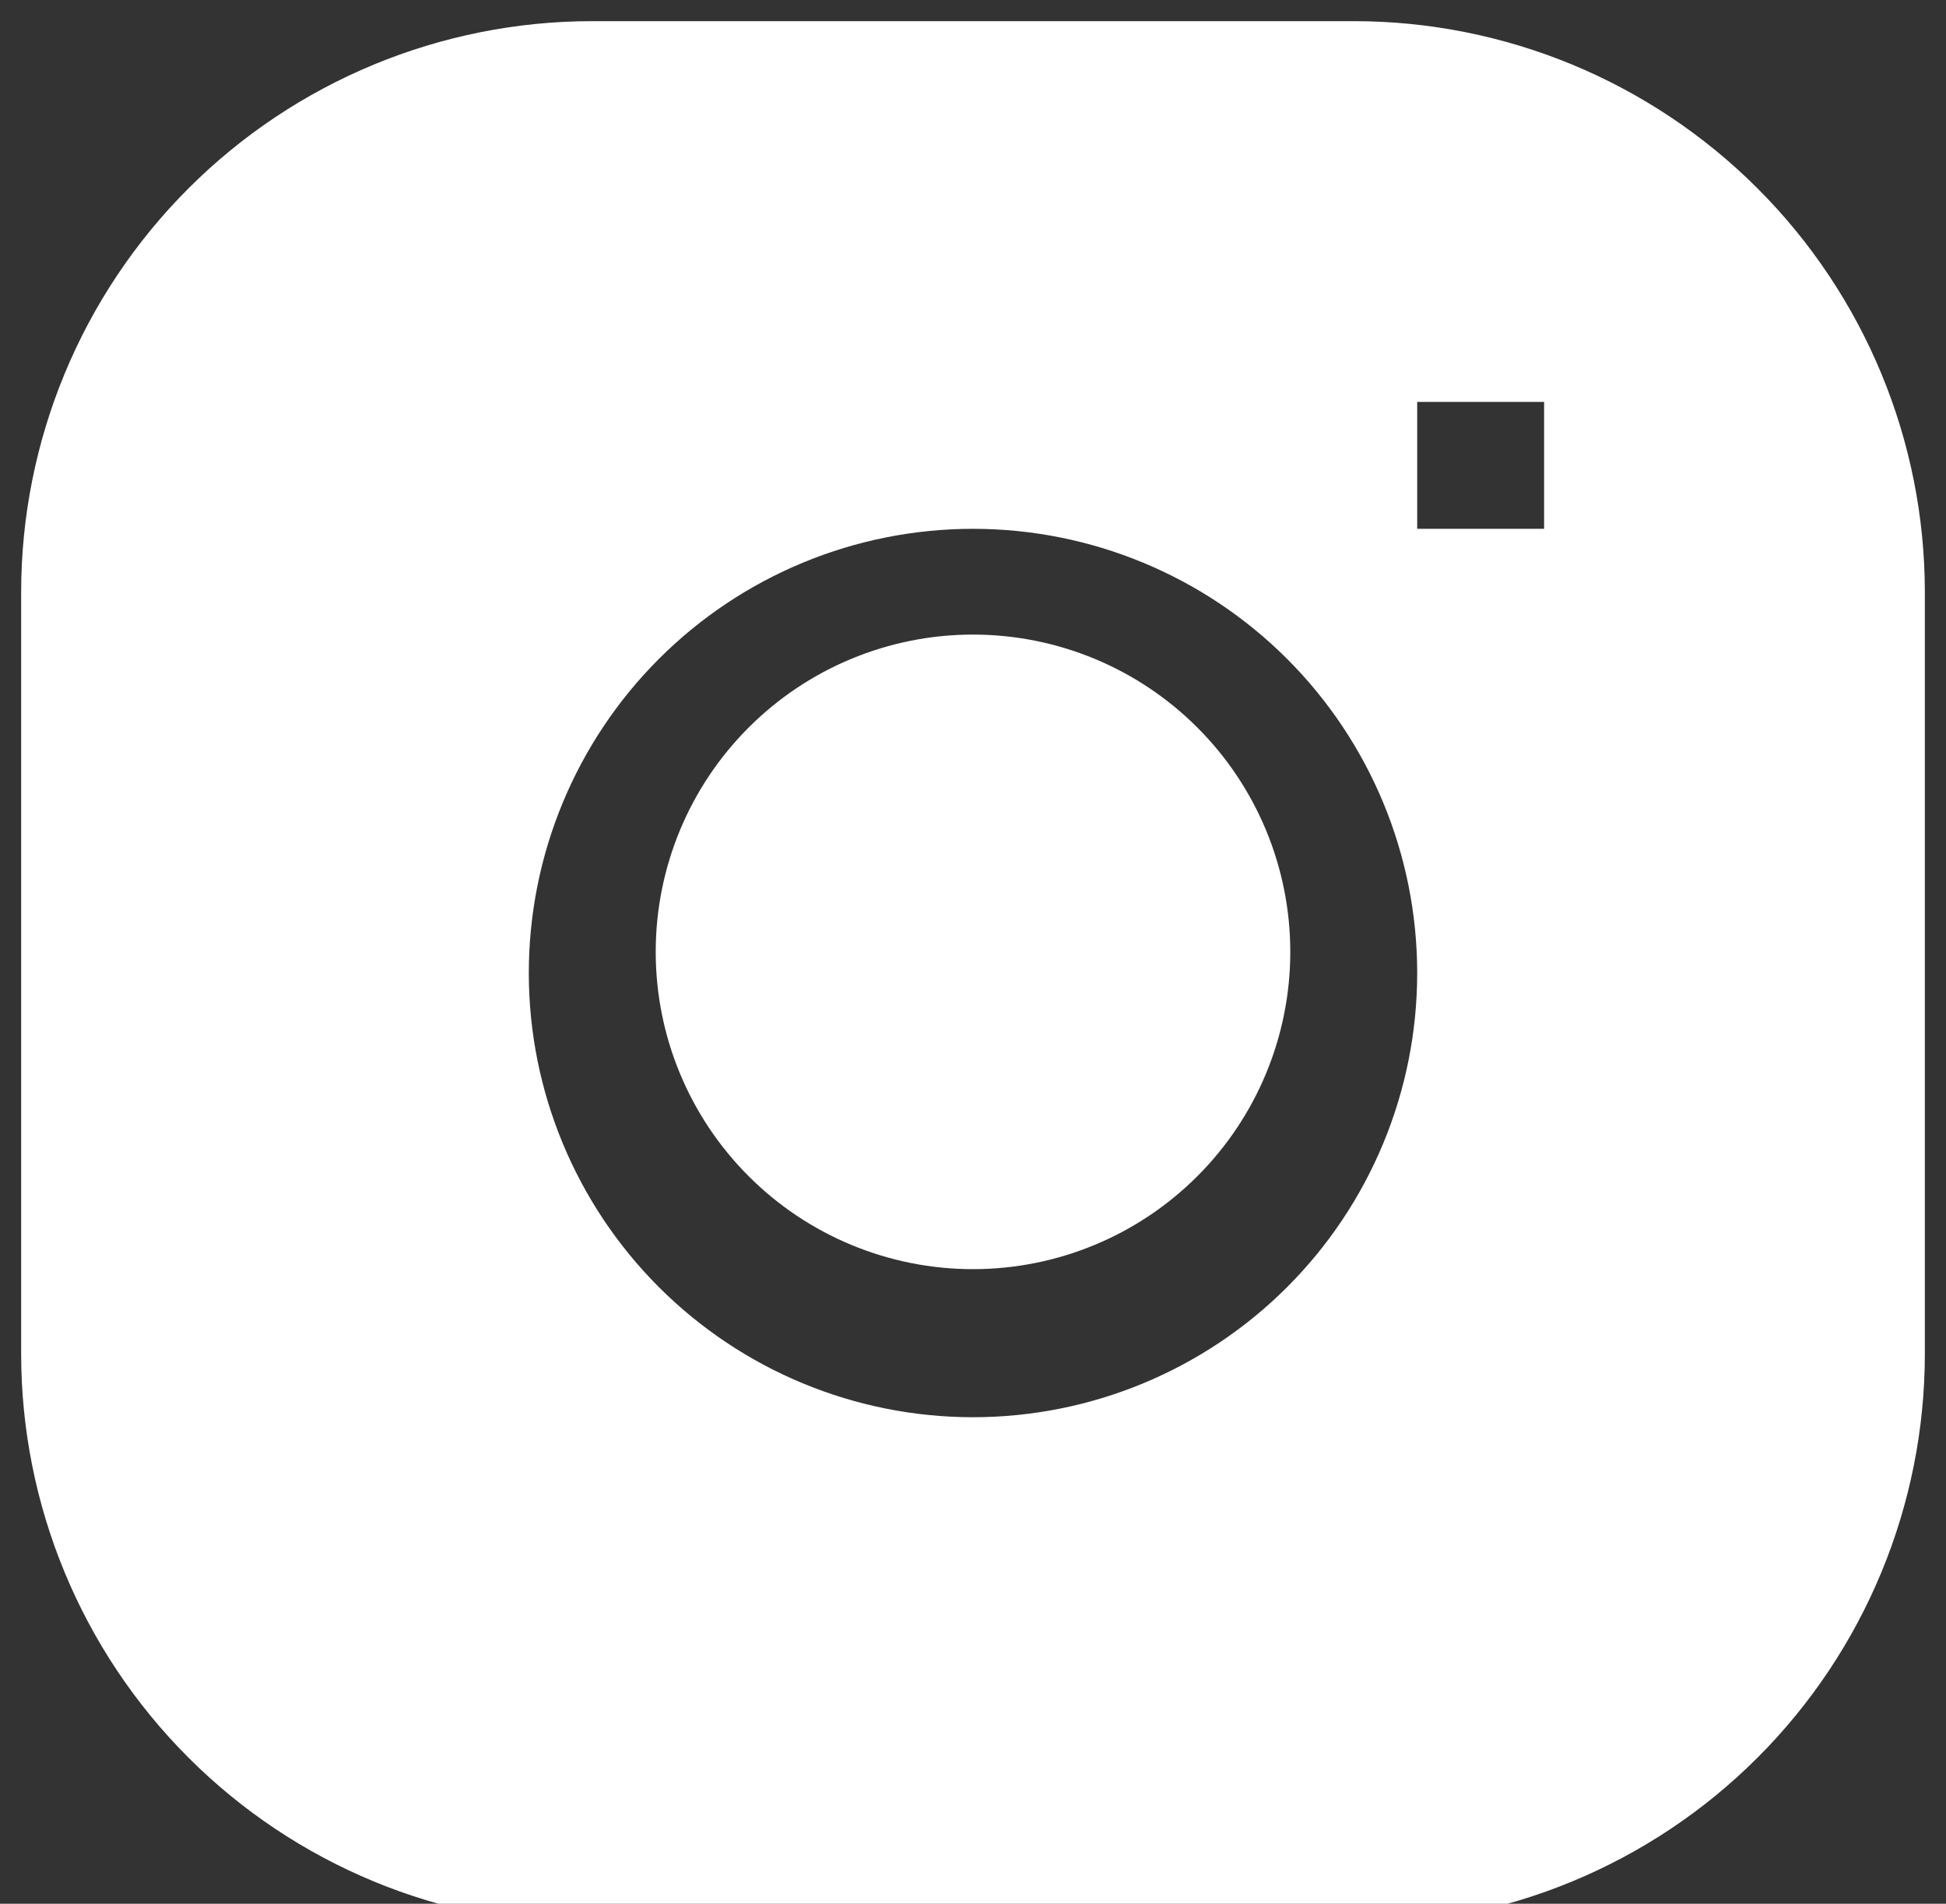 <svg width="46" height="45" viewBox="0 0 46 45" fill="none" xmlns="http://www.w3.org/2000/svg">
<rect x="0" y="0" width="46" height="45" fill="#333333" stroke="none"/>
<g clip-path="url(#clip0_43_39)">
<path d="M23 15C21.011 15 19.103 15.79 17.697 17.197C16.29 18.603 15.5 20.511 15.5 22.5C15.5 24.489 16.29 26.397 17.697 27.803C19.103 29.21 21.011 30 23 30C24.989 30 26.897 29.21 28.303 27.803C29.71 26.397 30.5 24.489 30.5 22.5C30.5 20.511 29.71 18.603 28.303 17.197C26.897 15.79 24.989 15 23 15Z" fill="white"/>
<path fill-rule="evenodd" clip-rule="evenodd" d="M14 0.5C10.42 0.5 6.986 1.922 4.454 4.454C1.922 6.986 0.5 10.42 0.5 14L0.5 32C0.5 35.58 1.922 39.014 4.454 41.546C6.986 44.078 10.42 45.5 14 45.5H32C35.58 45.5 39.014 44.078 41.546 41.546C44.078 39.014 45.5 35.58 45.5 32V14C45.5 10.42 44.078 6.986 41.546 4.454C39.014 1.922 35.58 0.5 32 0.5L14 0.5ZM12.5 23C12.5 20.215 13.606 17.544 15.575 15.575C17.544 13.606 20.215 12.5 23 12.5C25.785 12.5 28.456 13.606 30.425 15.575C32.394 17.544 33.5 20.215 33.5 23C33.5 25.785 32.394 28.456 30.425 30.425C28.456 32.394 25.785 33.5 23 33.5C20.215 33.5 17.544 32.394 15.575 30.425C13.606 28.456 12.5 25.785 12.5 23ZM33.5 12.5H36.5V9.5H33.5V12.5Z" fill="white"/>
</g>
<defs>
<clipPath id="clip0_43_39">
<rect width="45" height="45" fill="white" transform="translate(0.5)"/>
</clipPath>
</defs>
</svg>
